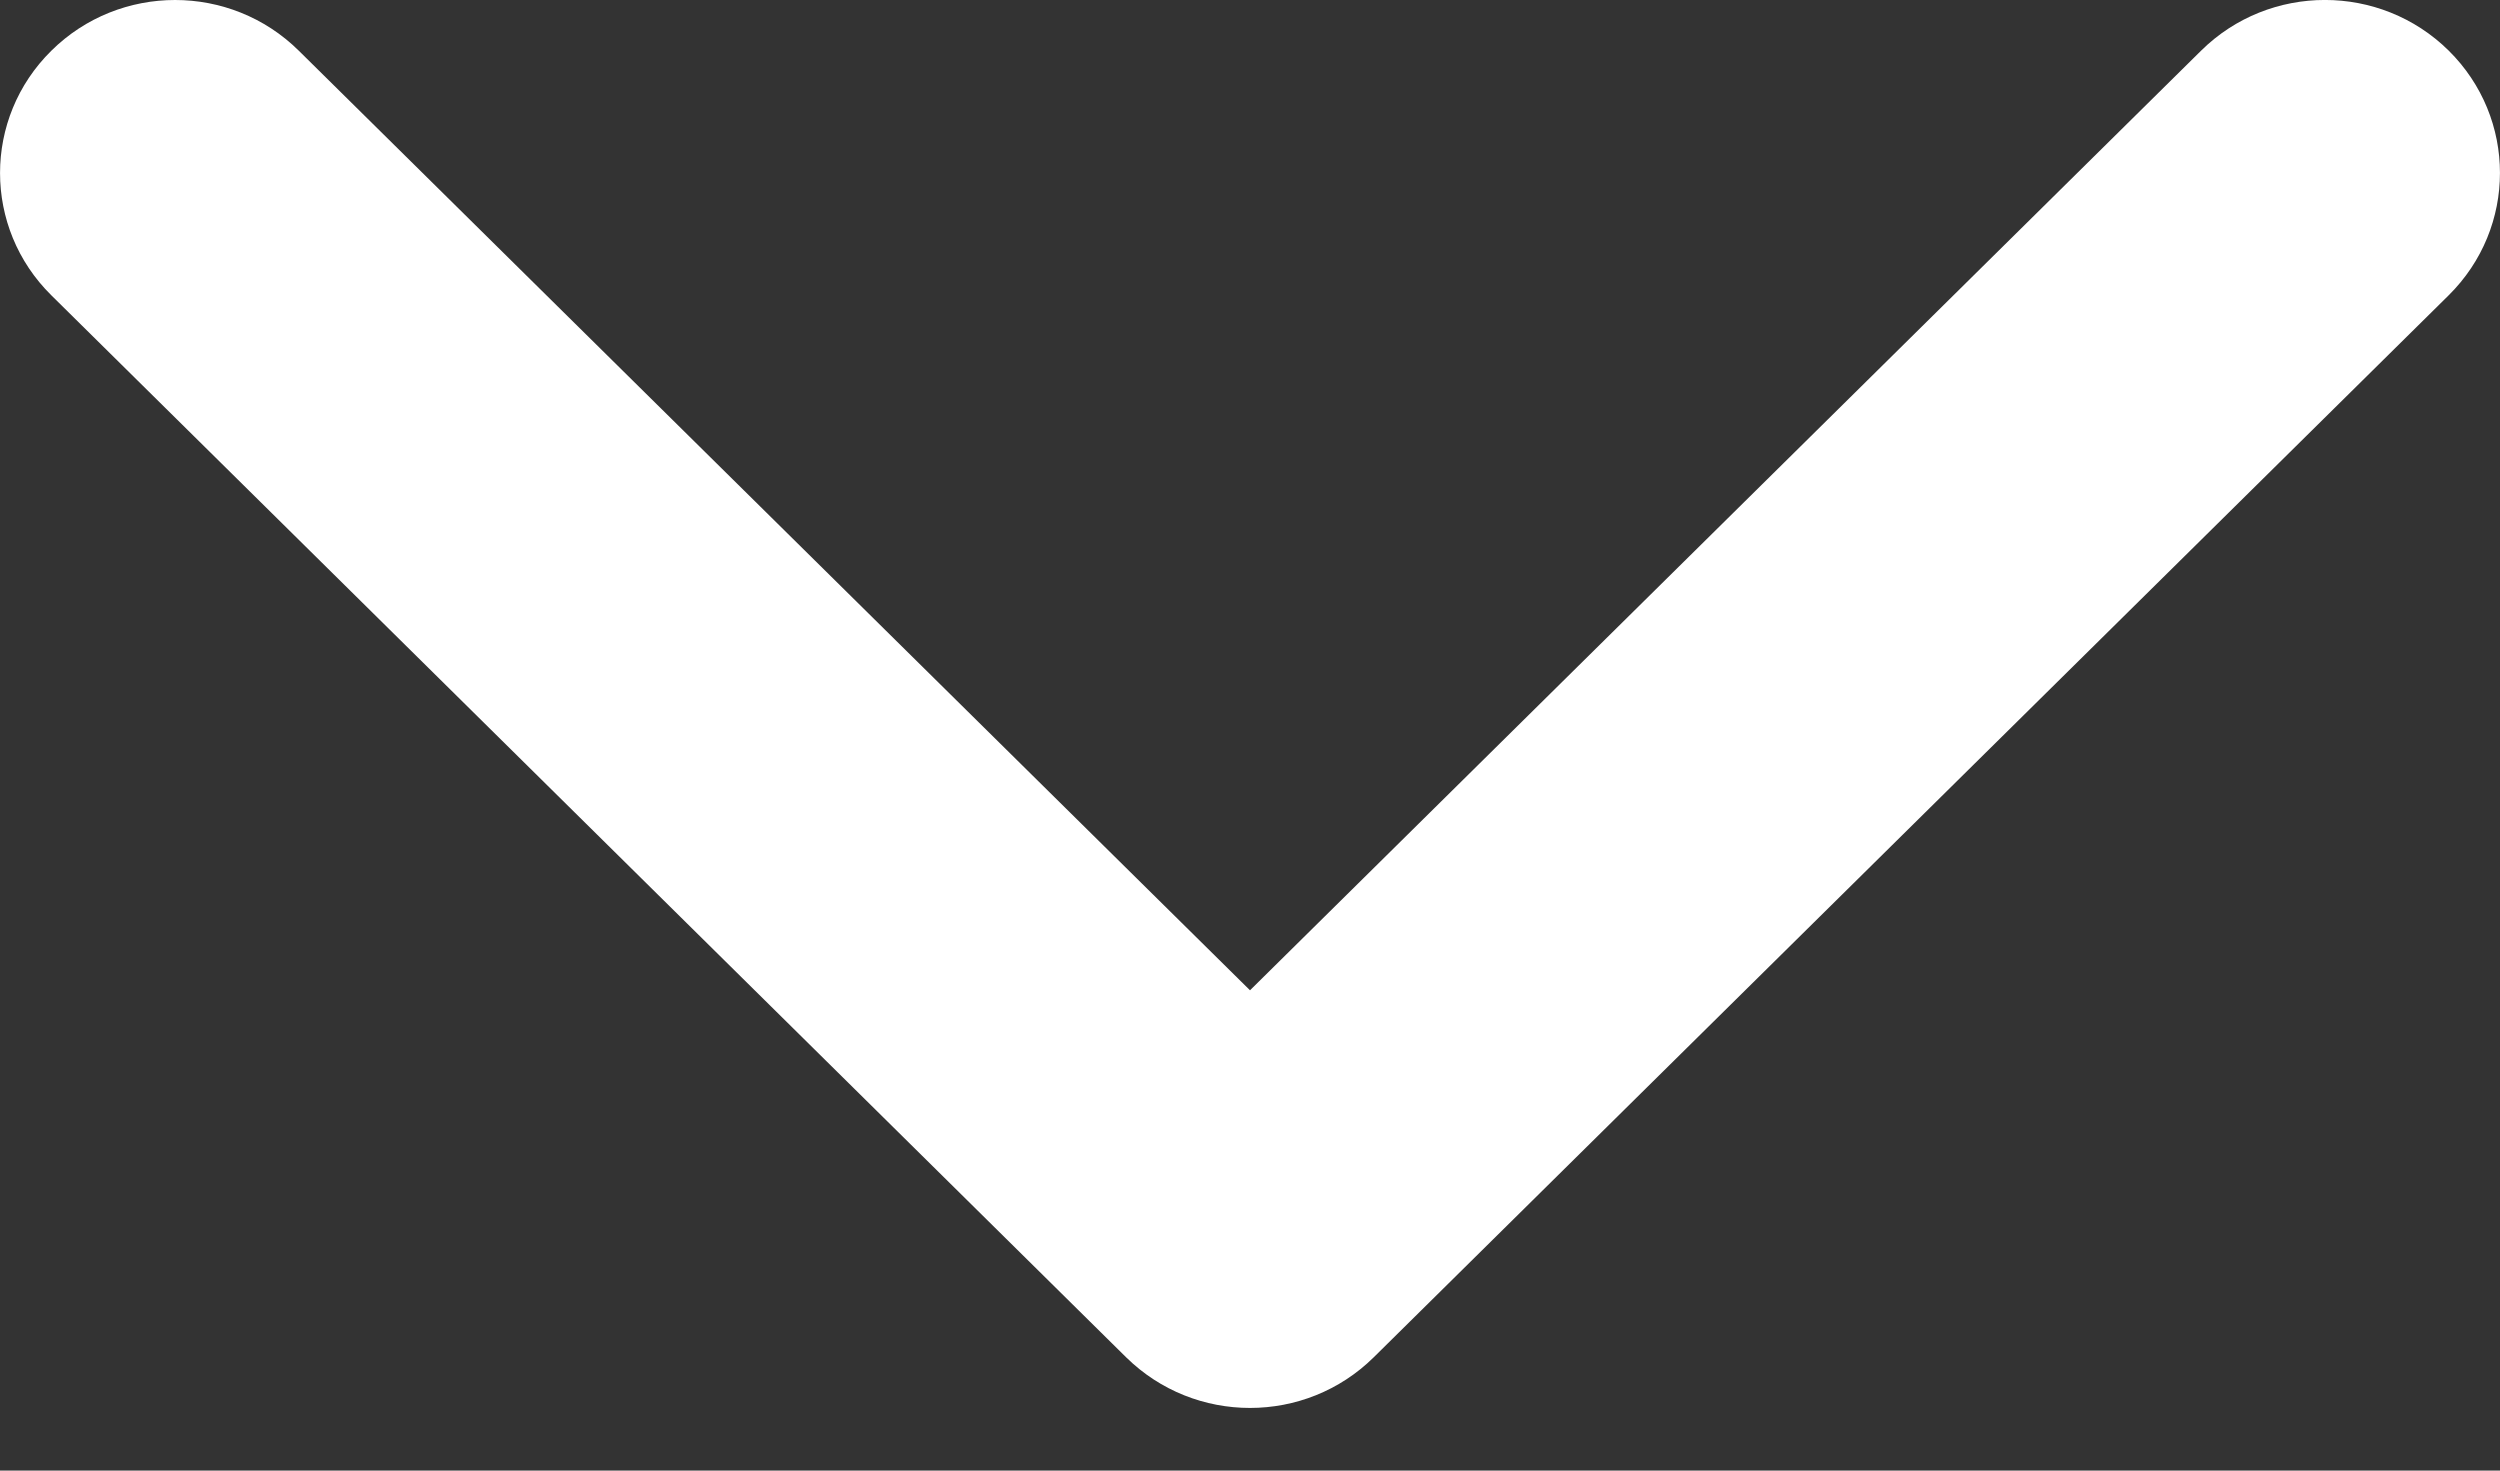 <svg width="17" height="10" viewBox="0 0 17 10" fill="none" xmlns="http://www.w3.org/2000/svg">
<rect x="0" y="0" width="17" height="10" fill="#333333" stroke="none"/>
<path d="M8.5 9.574C8.805 9.574 9.109 9.459 9.342 9.229L16.651 2.008C17.116 1.548 17.116 0.804 16.651 0.344C16.186 -0.115 15.433 -0.115 14.968 0.344L8.5 6.734L2.032 0.345C1.567 -0.115 0.814 -0.115 0.349 0.345C-0.116 0.804 -0.116 1.549 0.349 2.008L7.658 9.23C7.891 9.459 8.195 9.574 8.5 9.574Z" fill="white"/>
</svg>
